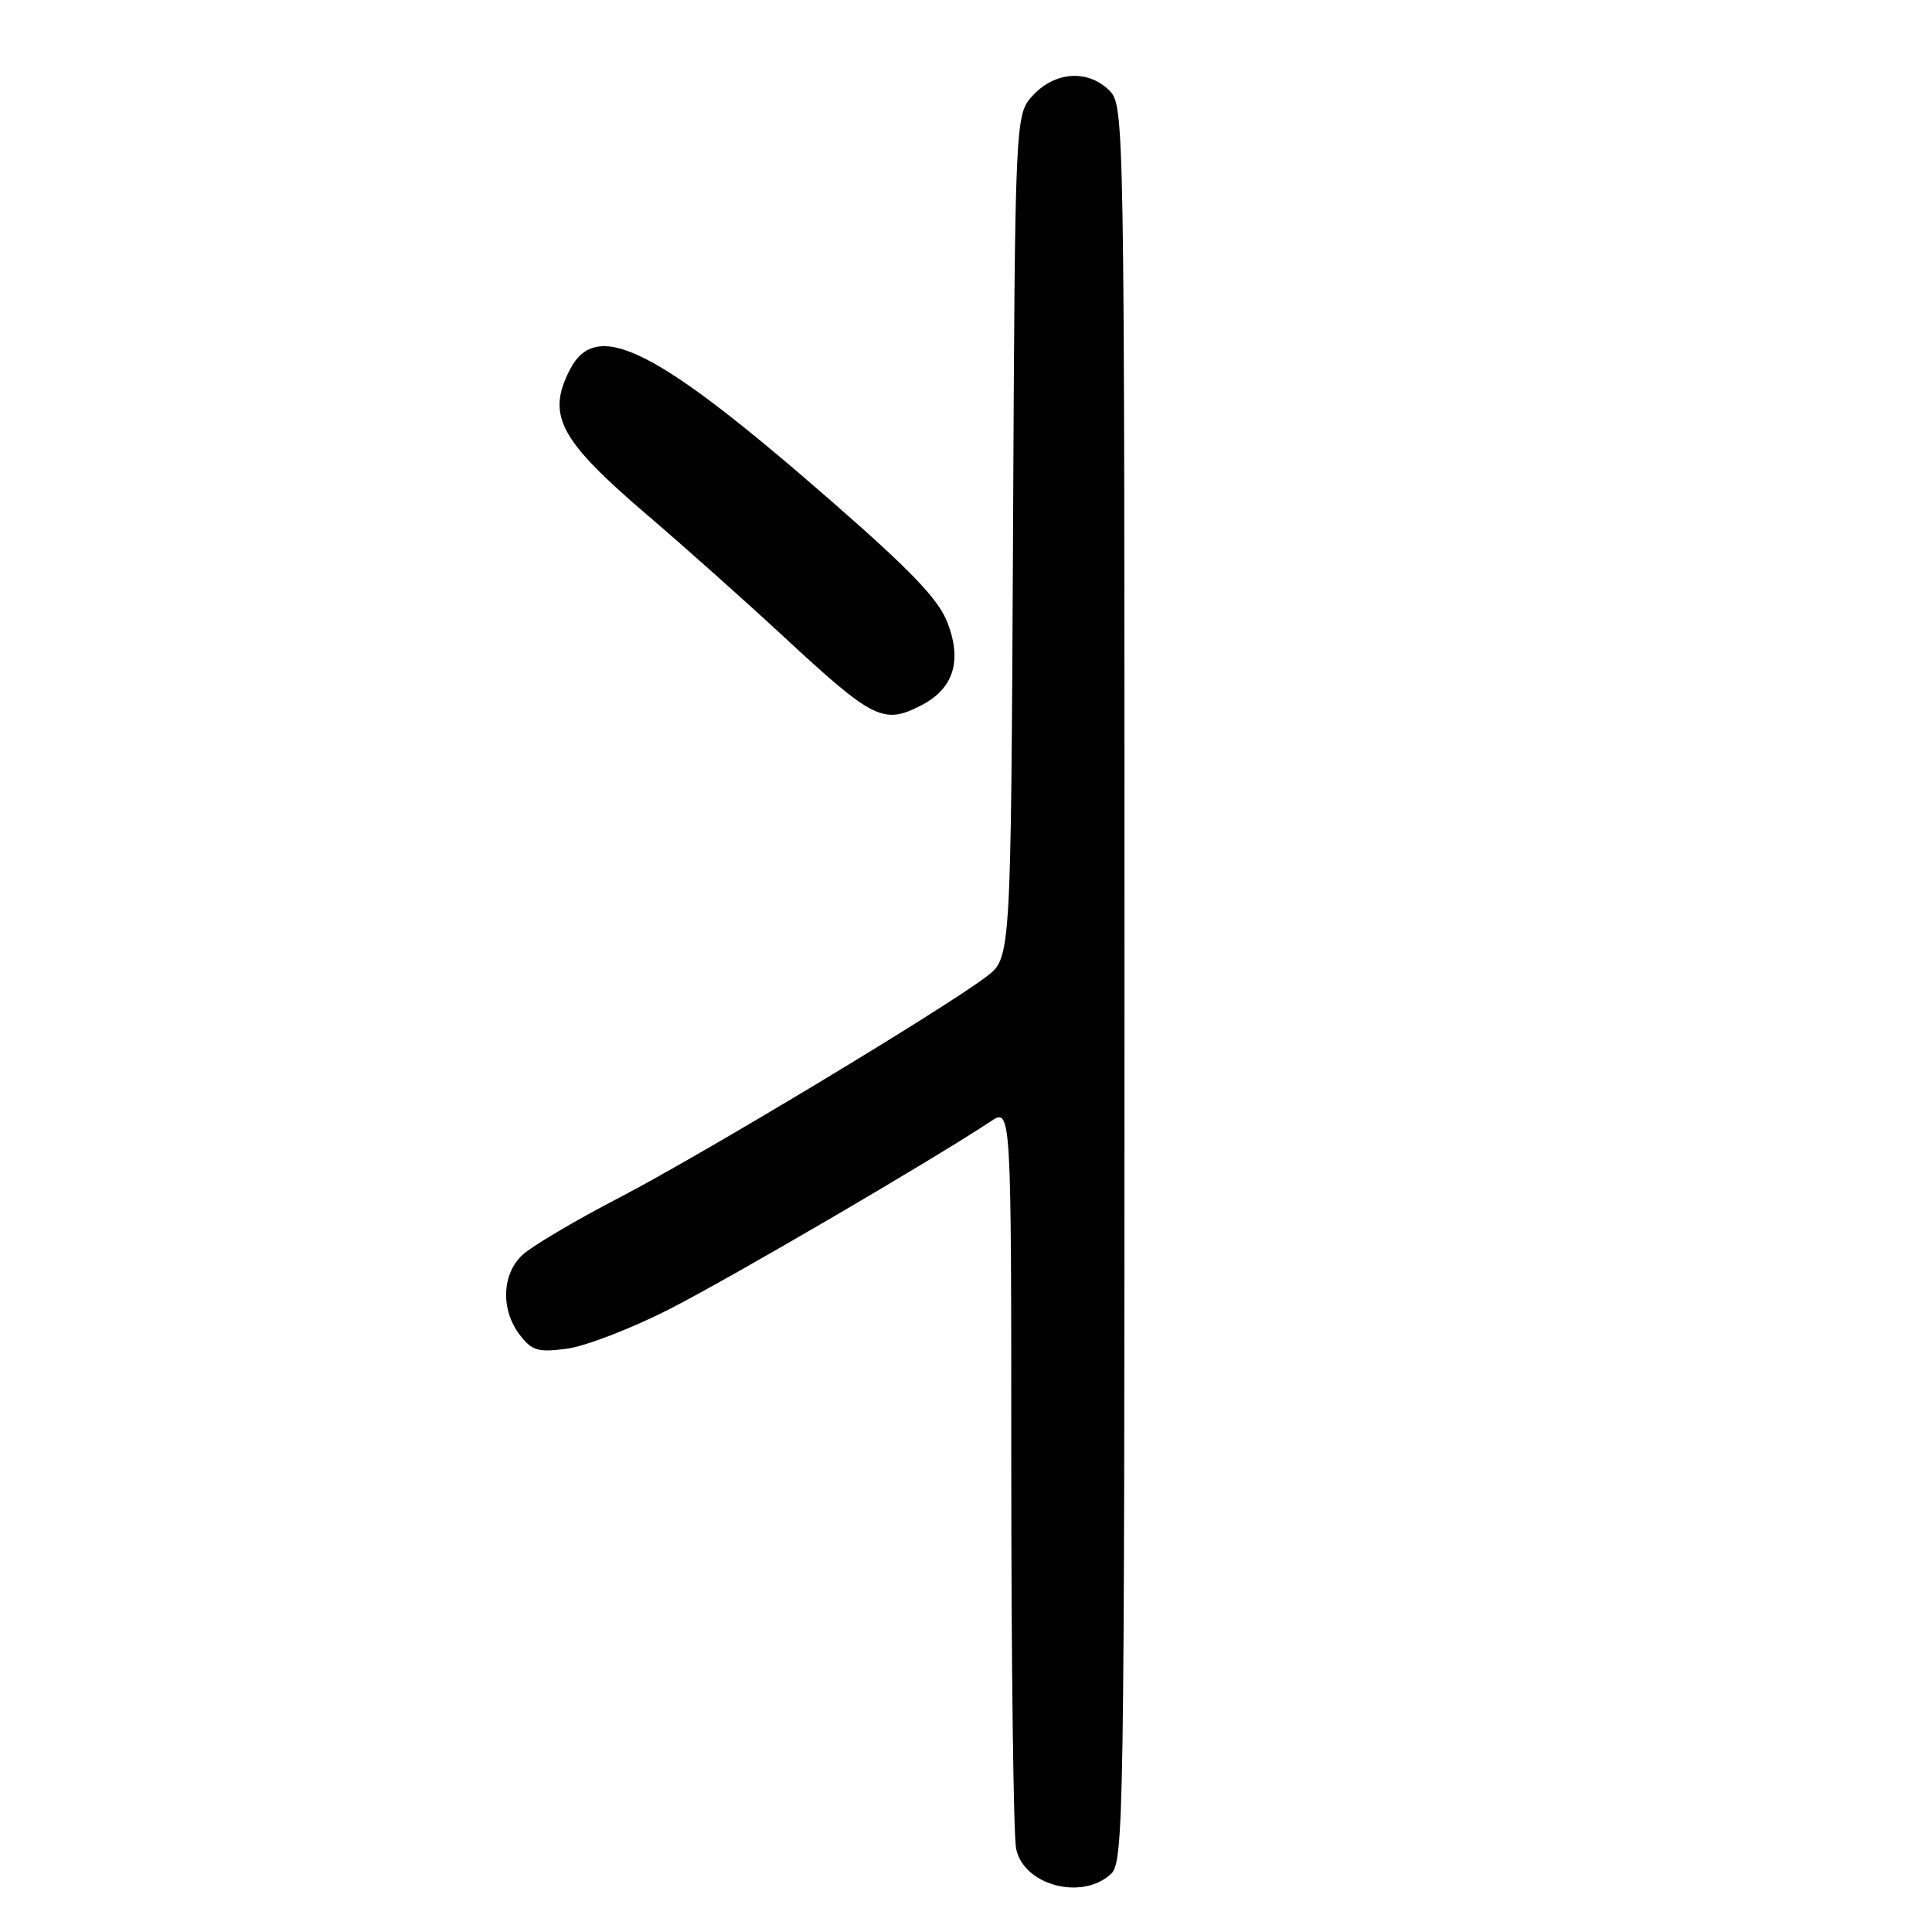 <?xml version="1.0" encoding="UTF-8" standalone="no"?>
<!DOCTYPE svg PUBLIC "-//W3C//DTD SVG 1.1//EN" "http://www.w3.org/Graphics/SVG/1.1/DTD/svg11.dtd" >
<svg xmlns="http://www.w3.org/2000/svg" xmlns:xlink="http://www.w3.org/1999/xlink" version="1.1" viewBox="0 0 256 256">
 <g >
 <path fill="currentColor"
d=" M 147.17 248.35 C 148.92 246.76 149.00 241.79 149.00 130.35 C 149.00 15.33 148.98 13.98 147.00 12.00 C 144.20 9.20 139.87 9.45 136.92 12.58 C 134.50 15.16 134.50 15.16 134.23 71.05 C 133.95 126.94 133.95 126.94 130.73 129.39 C 125.01 133.73 93.18 152.90 82.18 158.63 C 76.30 161.68 70.49 165.12 69.25 166.26 C 66.48 168.83 66.32 173.56 68.89 176.90 C 70.50 178.99 71.30 179.22 75.12 178.71 C 77.53 178.39 83.57 176.07 88.54 173.55 C 96.46 169.54 123.54 153.72 131.25 148.60 C 134.00 146.77 134.00 146.77 134.00 194.26 C 134.00 220.38 134.29 243.19 134.64 244.96 C 135.61 249.78 143.29 251.86 147.17 248.35 Z  M 122.09 93.45 C 126.34 91.26 127.50 87.60 125.56 82.54 C 124.38 79.44 120.83 75.72 110.31 66.53 C 86.92 46.10 79.06 42.12 75.53 48.95 C 72.39 55.02 74.10 58.25 85.67 68.16 C 90.53 72.31 98.75 79.64 103.95 84.46 C 115.73 95.38 117.08 96.04 122.09 93.45 Z "/>
</g>
</svg>